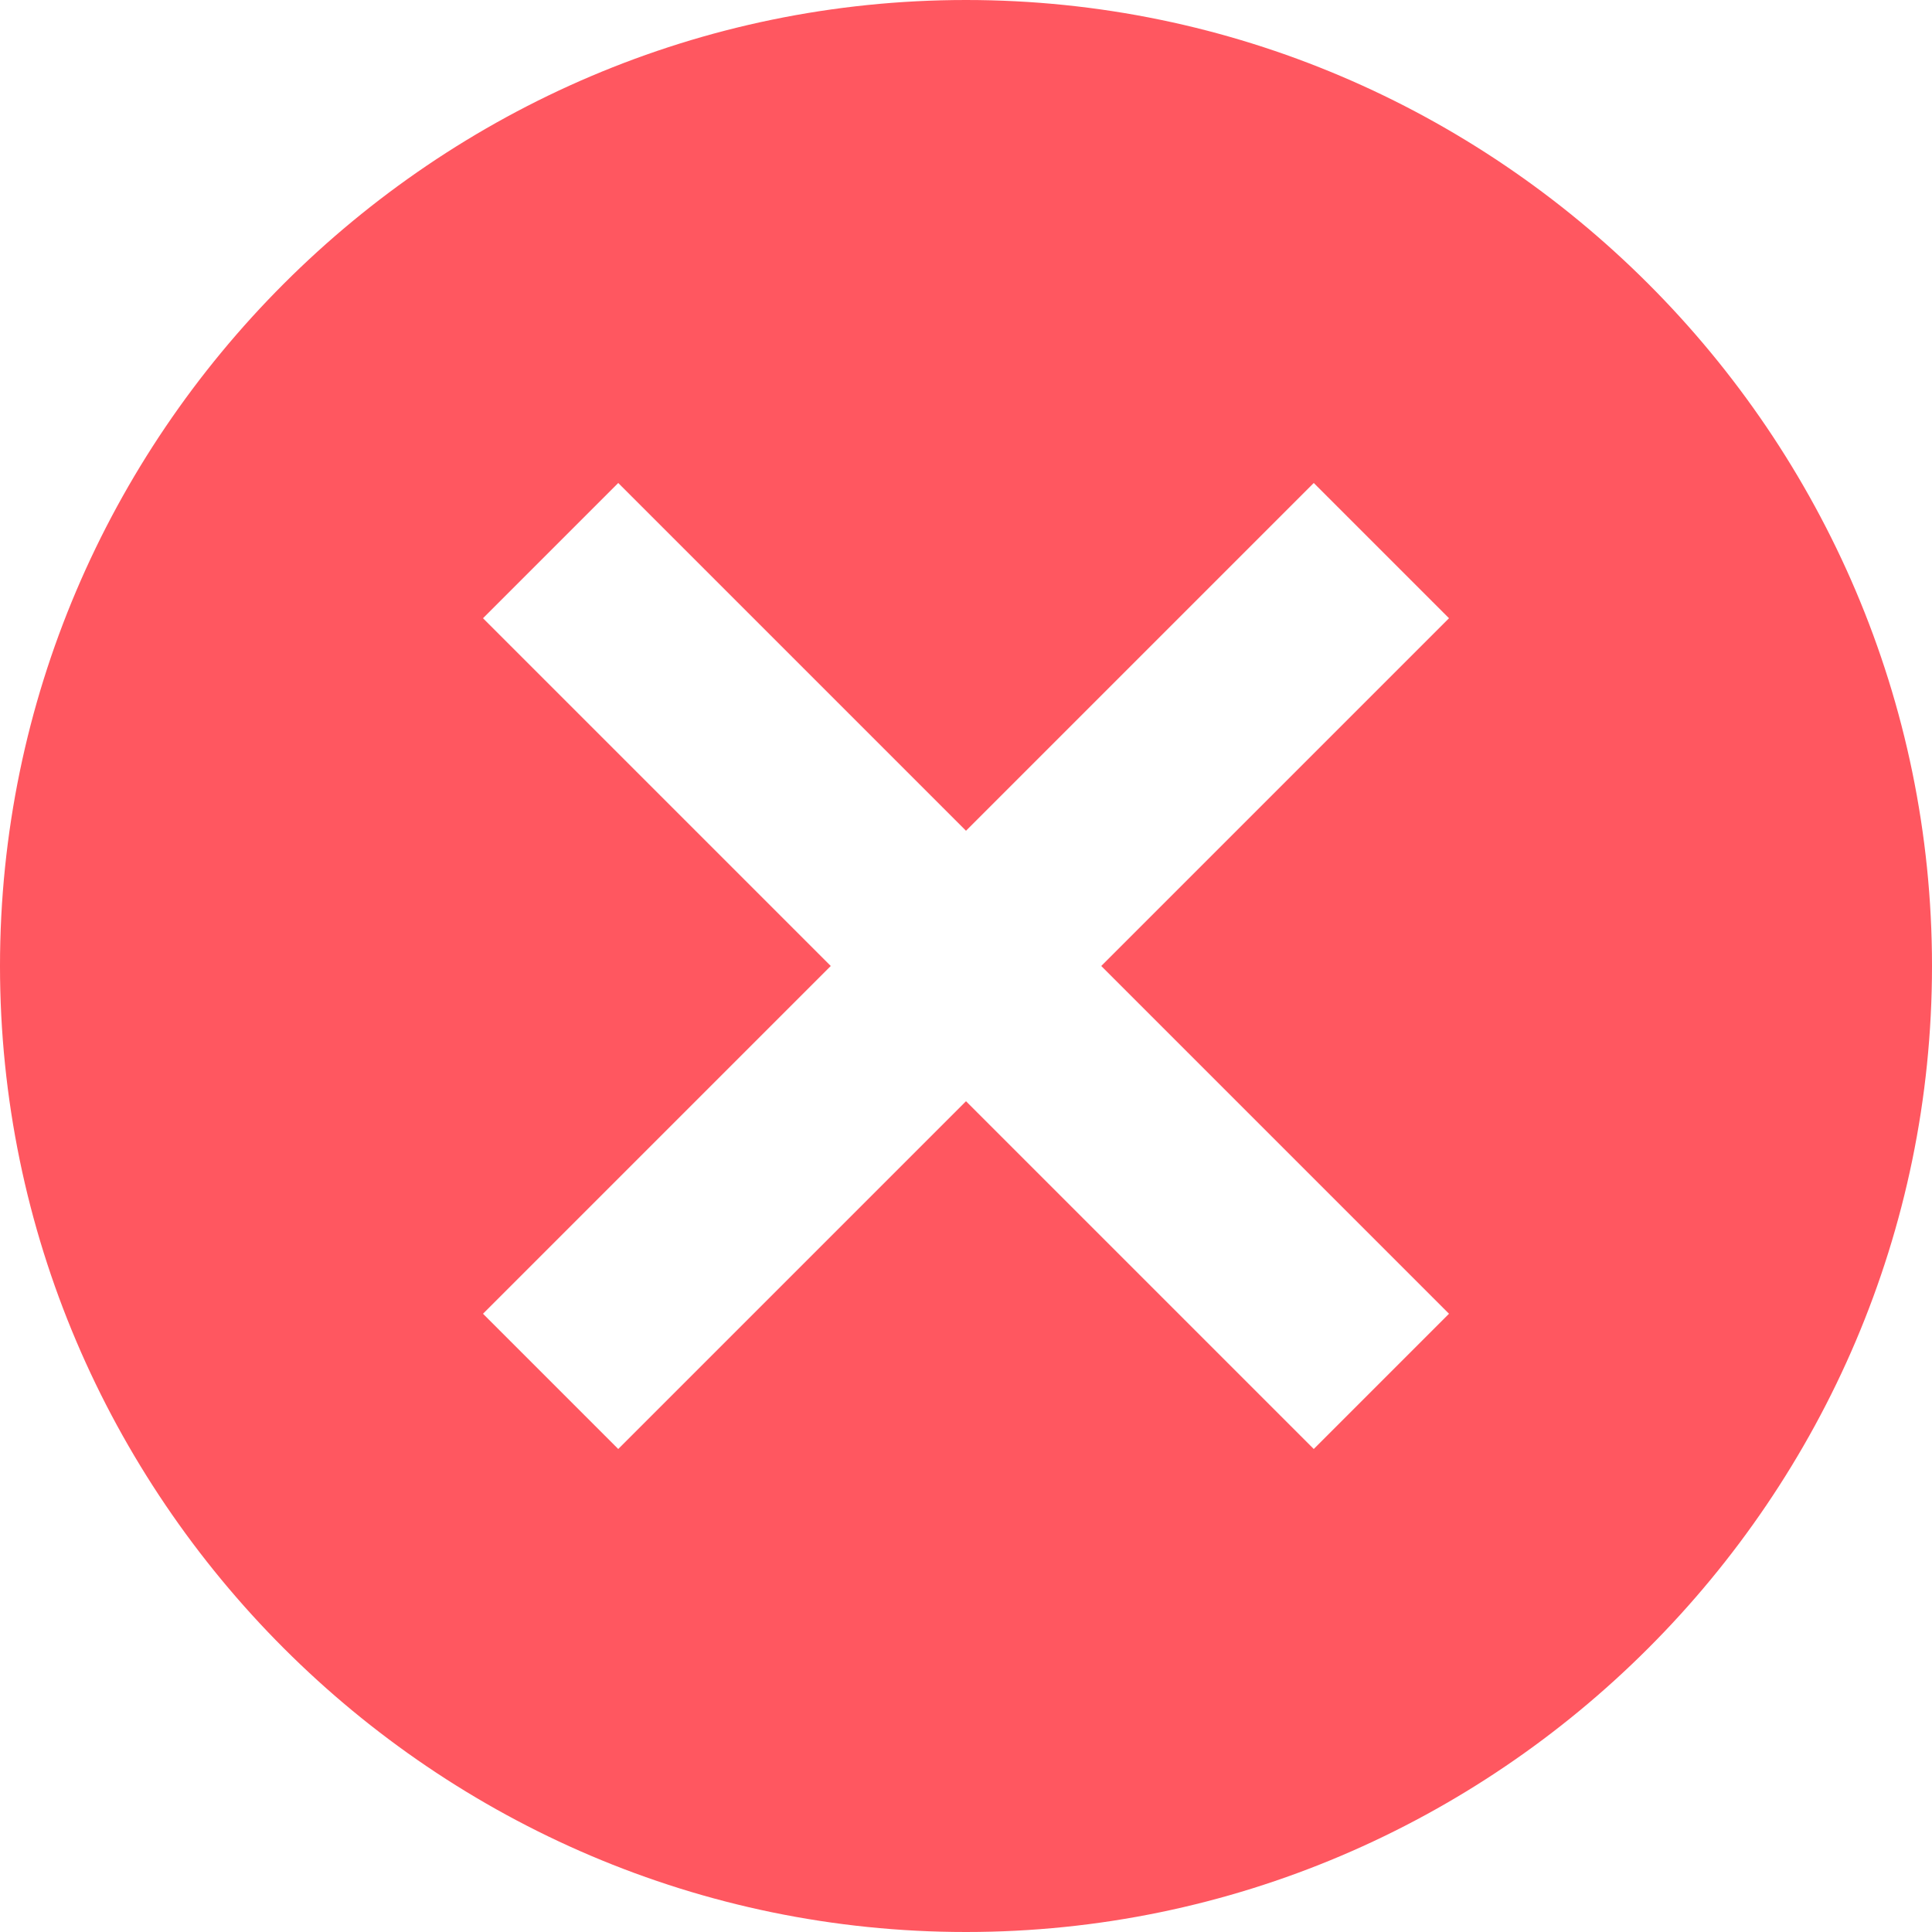 <?xml version="1.0" encoding="UTF-8"?>
<svg width="20px" height="20px" viewBox="0 0 20 20" version="1.1" xmlns="http://www.w3.org/2000/svg" xmlns:xlink="http://www.w3.org/1999/xlink">
    <!-- Generator: Sketch 52.4 (67378) - http://www.bohemiancoding.com/sketch -->
    <title>Shape</title>
    <desc>Created with Sketch.</desc>
    <g id="Form-App" stroke="none" stroke-width="1" fill="none" fill-rule="evenodd">
        <g id="Add-CV-grades" transform="translate(-1227, -1099)" fill="#FF5760">
            <g id="Group-2" transform="translate(32, 217)">
                <path d="M1205,902 C1199.5,902 1195,897.5 1195,892 C1195,886.5 1199.5,882 1205,882 C1210.5,882 1215,886.5 1215,892 C1215,897.5 1210.5,902 1205,902 L1205,902 Z M1210,888.4 L1208.6,887 L1205,890.6 L1201.4,887 L1200,888.4 L1203.6,892 L1200,895.6 L1201.4,897 L1205,893.4 L1208.6,897 L1210,895.6 L1206.4,892 L1210,888.4 L1210,888.4 Z" id="Shape" transform="translate(1205, 892) scale(1, -1) translate(-1205, -892) "></path>
            </g>
        </g>
    </g>
</svg>